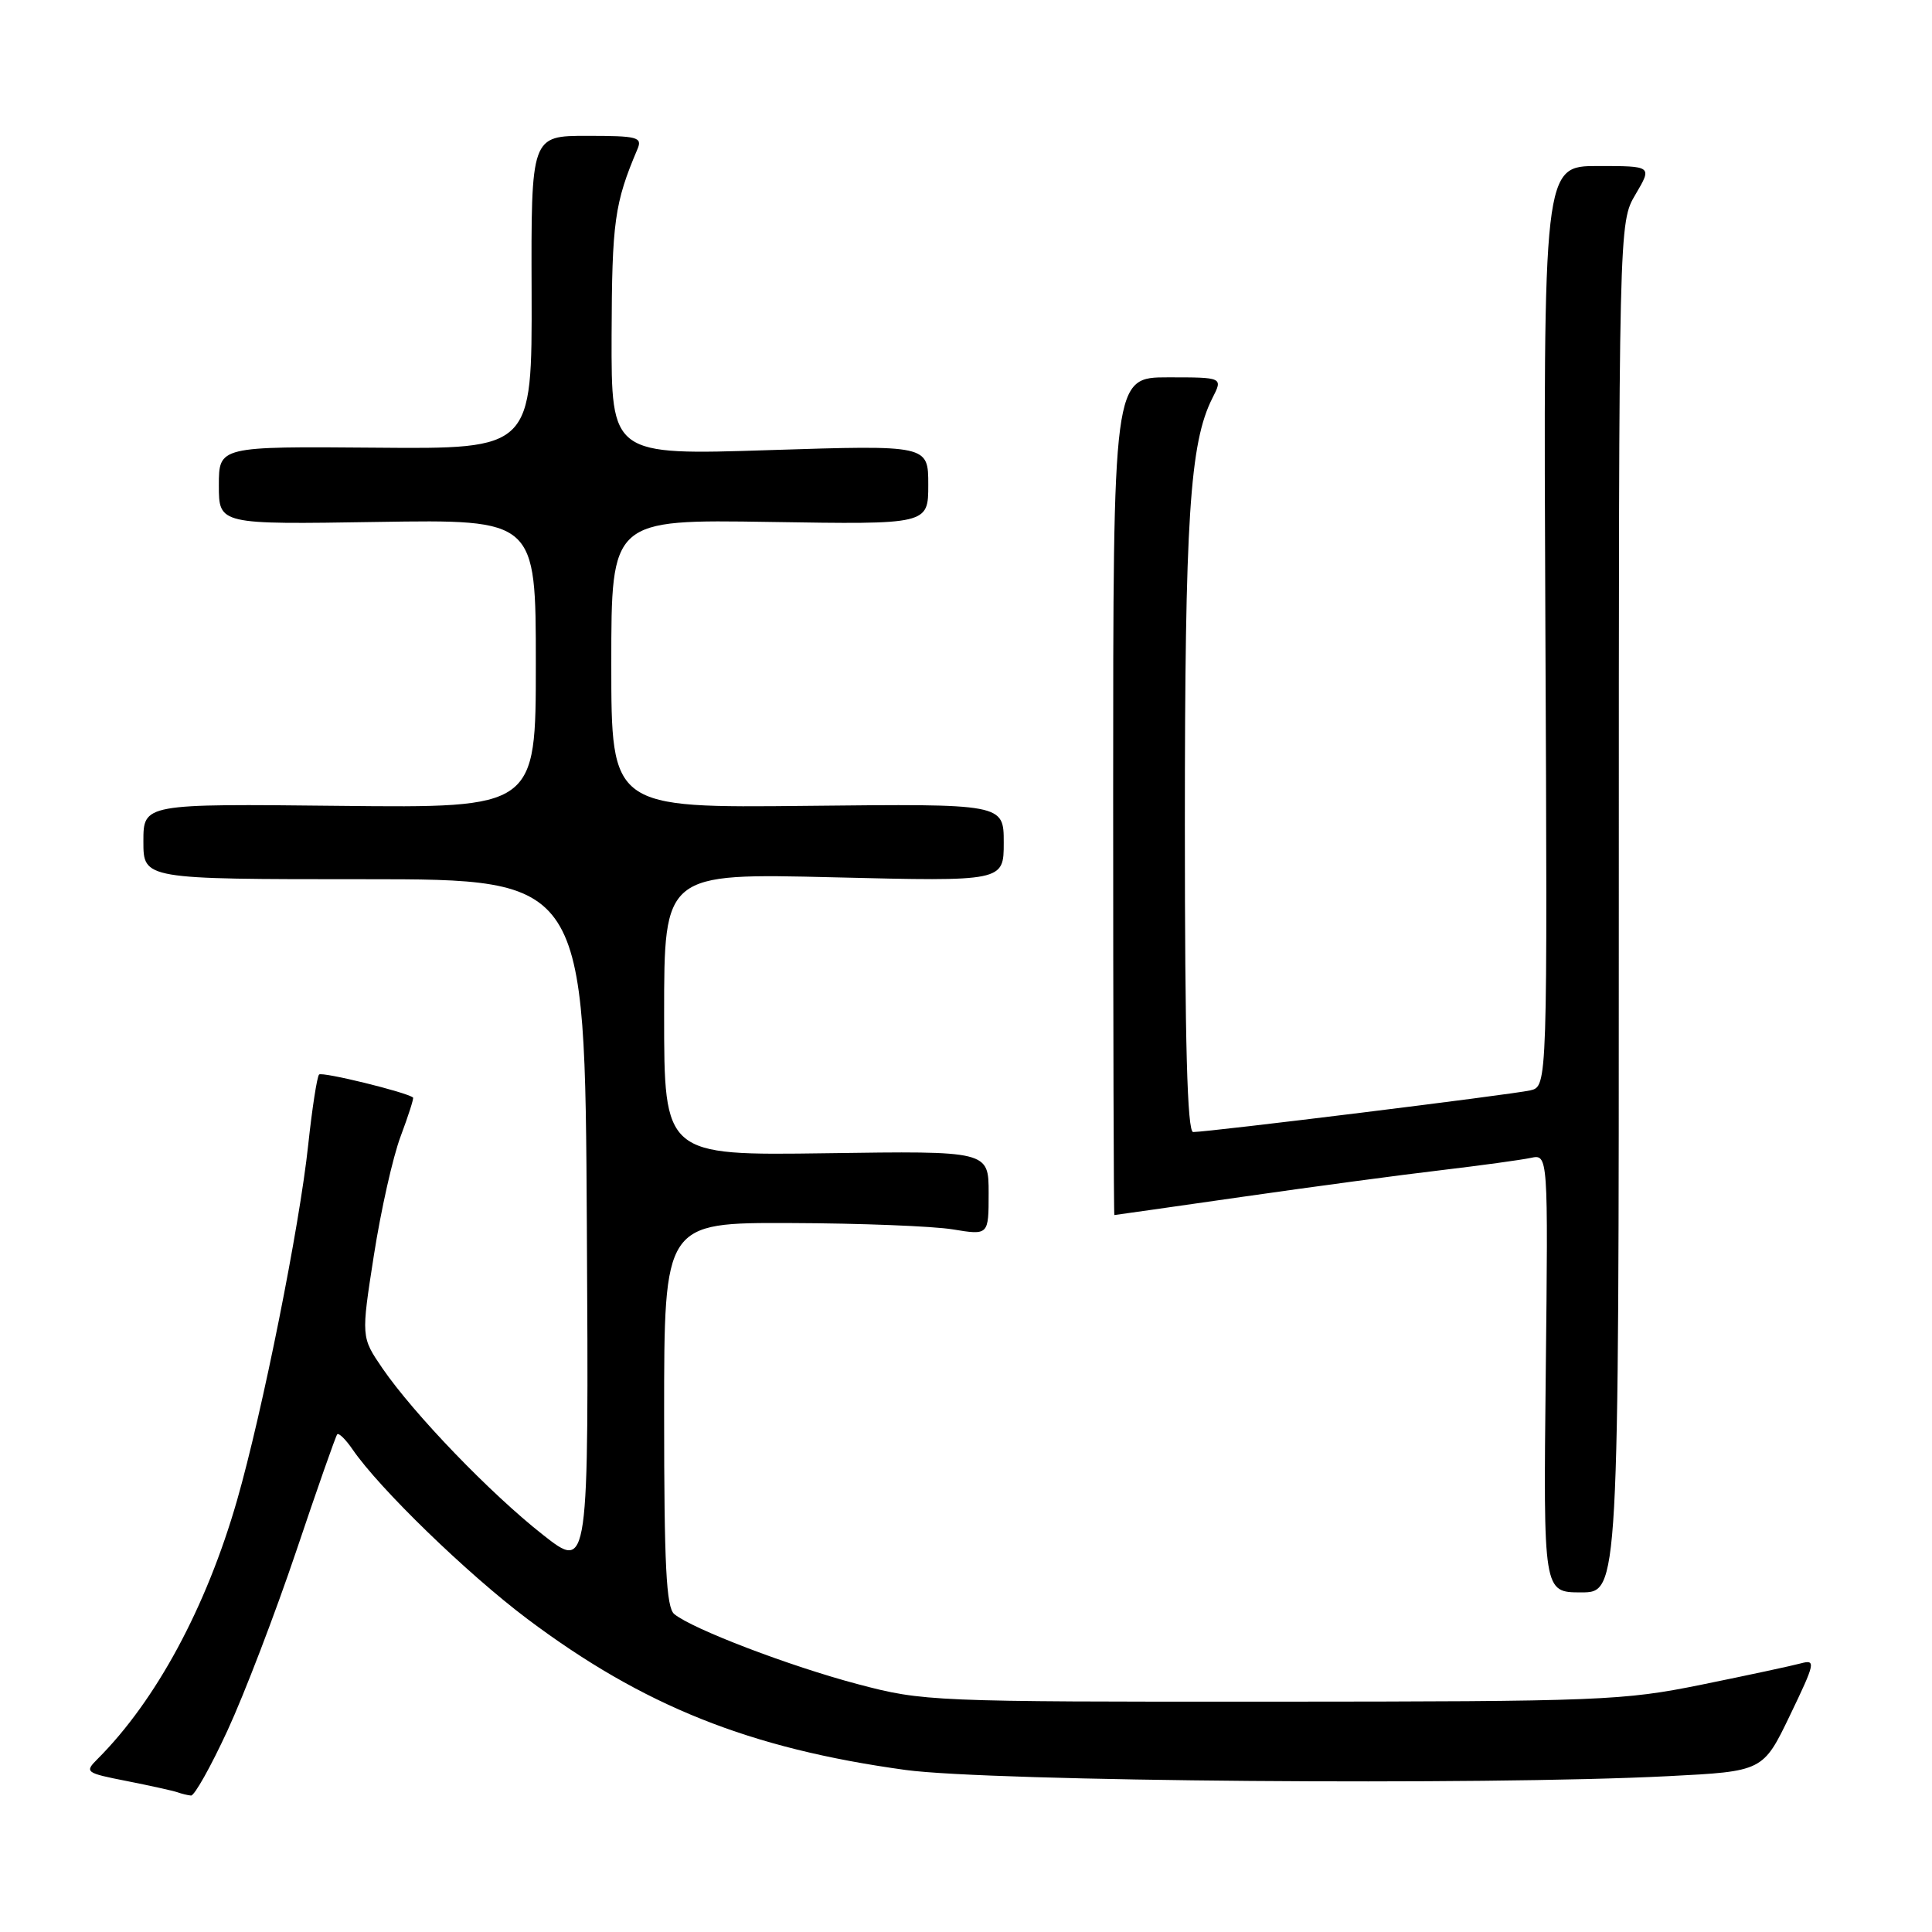 <?xml version="1.0" encoding="UTF-8" standalone="no"?>
<!DOCTYPE svg PUBLIC "-//W3C//DTD SVG 1.1//EN" "http://www.w3.org/Graphics/SVG/1.1/DTD/svg11.dtd" >
<svg xmlns="http://www.w3.org/2000/svg" xmlns:xlink="http://www.w3.org/1999/xlink" version="1.1" viewBox="0 0 256 256">
 <g >
 <path fill="currentColor"
d=" M 30.15 229.29 C 32.37 224.49 36.46 213.81 39.25 205.54 C 42.03 197.27 44.48 190.30 44.68 190.06 C 44.88 189.82 45.80 190.72 46.72 192.06 C 50.27 197.24 61.87 208.49 69.84 214.49 C 85.22 226.05 99.36 231.70 120.00 234.53 C 131.25 236.06 196.63 236.60 221.06 235.35 C 233.61 234.71 233.61 234.71 237.19 227.27 C 240.53 220.33 240.63 219.87 238.64 220.40 C 237.46 220.72 231.55 221.99 225.50 223.22 C 215.07 225.34 212.13 225.46 168.50 225.48 C 123.50 225.50 122.31 225.45 113.70 223.17 C 104.64 220.78 91.72 215.84 89.34 213.87 C 88.28 212.99 88.00 207.39 88.00 187.38 C 88.00 162.00 88.00 162.00 104.75 162.06 C 113.96 162.09 123.64 162.47 126.25 162.90 C 131.00 163.68 131.00 163.68 131.00 158.09 C 131.00 152.50 131.00 152.50 109.50 152.81 C 88.00 153.11 88.00 153.11 88.00 134.41 C 88.00 115.70 88.00 115.70 110.50 116.25 C 133.00 116.80 133.00 116.80 133.00 111.65 C 133.00 106.50 133.00 106.50 107.00 106.78 C 81.00 107.06 81.00 107.06 81.00 87.95 C 81.00 68.83 81.00 68.83 102.00 69.16 C 123.00 69.50 123.00 69.50 123.00 64.23 C 123.00 58.97 123.00 58.97 102.00 59.64 C 81.00 60.32 81.00 60.32 81.04 44.41 C 81.09 29.36 81.42 26.94 84.47 19.75 C 85.14 18.17 84.48 18.00 77.79 18.00 C 70.37 18.00 70.37 18.00 70.44 38.75 C 70.50 59.50 70.50 59.50 49.75 59.32 C 29.00 59.15 29.00 59.15 29.00 64.32 C 29.00 69.50 29.00 69.50 50.00 69.16 C 71.00 68.83 71.00 68.83 71.00 87.95 C 71.00 107.06 71.00 107.06 45.00 106.78 C 19.00 106.50 19.00 106.50 19.00 111.50 C 19.00 116.50 19.00 116.50 48.25 116.50 C 77.50 116.50 77.50 116.50 77.76 162.32 C 78.02 208.15 78.02 208.15 71.94 203.37 C 64.99 197.91 54.83 187.36 50.67 181.30 C 47.85 177.17 47.85 177.17 49.54 166.34 C 50.47 160.38 52.06 153.28 53.09 150.56 C 54.11 147.84 54.85 145.53 54.73 145.43 C 53.87 144.72 42.68 141.98 42.28 142.38 C 42.01 142.66 41.36 146.85 40.84 151.69 C 39.69 162.53 34.77 187.09 31.41 198.80 C 27.33 212.99 20.68 225.32 12.93 233.07 C 11.18 234.82 11.32 234.92 16.81 236.00 C 19.94 236.62 22.95 237.29 23.50 237.48 C 24.05 237.68 24.87 237.88 25.31 237.92 C 25.76 237.96 27.94 234.08 30.15 229.29 Z  M 214.50 120.25 C 214.50 29.50 214.50 29.50 216.72 25.75 C 218.93 22.00 218.93 22.00 211.72 22.00 C 204.50 22.00 204.50 22.00 204.77 82.98 C 205.05 143.95 205.05 143.95 202.77 144.48 C 200.48 145.02 160.15 150.00 158.10 150.00 C 157.32 150.00 157.00 138.26 157.00 109.33 C 157.00 68.70 157.65 58.66 160.65 52.75 C 162.05 50.00 162.05 50.00 154.78 50.00 C 147.50 50.00 147.50 50.00 147.50 105.50 C 147.50 136.02 147.57 161.00 147.66 161.00 C 147.74 161.00 155.39 159.91 164.66 158.58 C 173.92 157.25 185.78 155.66 191.00 155.05 C 196.22 154.43 201.54 153.70 202.82 153.43 C 205.14 152.93 205.14 152.93 204.82 181.96 C 204.50 211.00 204.50 211.00 209.50 211.00 C 214.50 211.00 214.50 211.00 214.50 120.25 Z "/>
</g>
</svg>